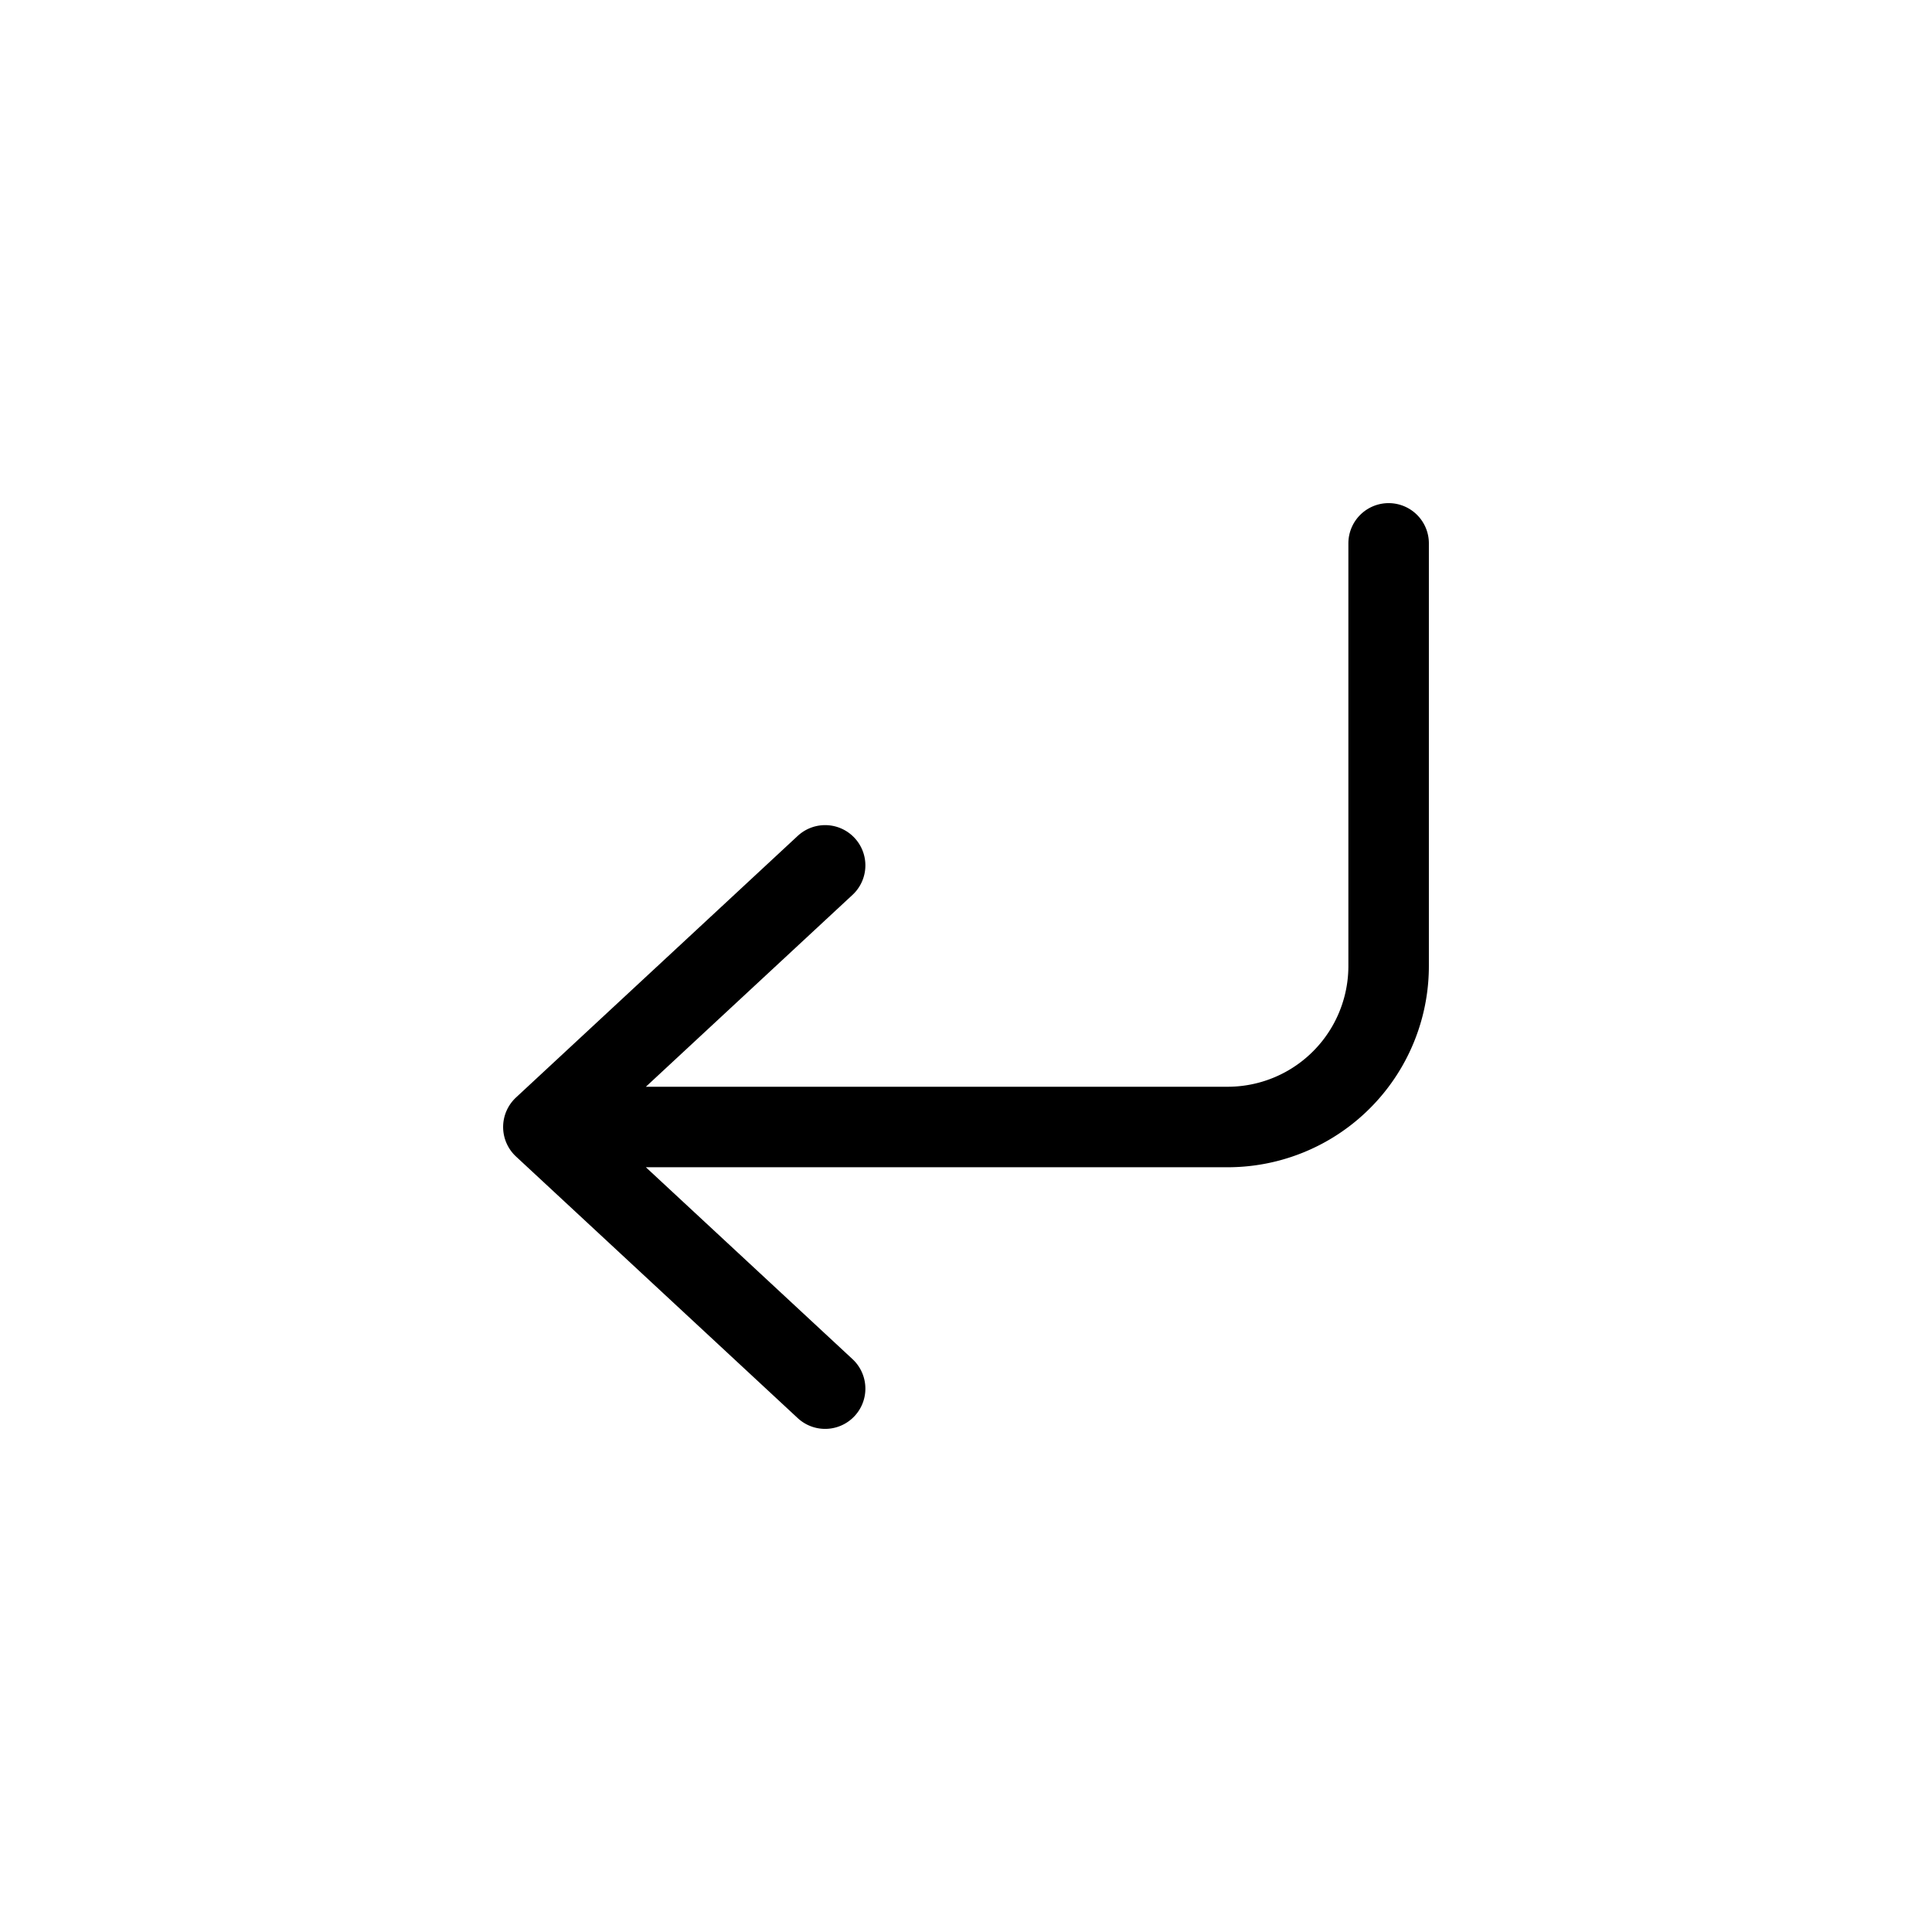 <svg xmlns="http://www.w3.org/2000/svg" width="24" height="24" fill="none" viewBox="0 0 24 24">
  <path stroke="currentColor" stroke-linecap="round" stroke-linejoin="round" d="M17.25 6.75V12a2 2 0 0 1-2 2h-8.5m0 0 3.5-3.25M6.75 14l3.5 3.25"/>
</svg>
